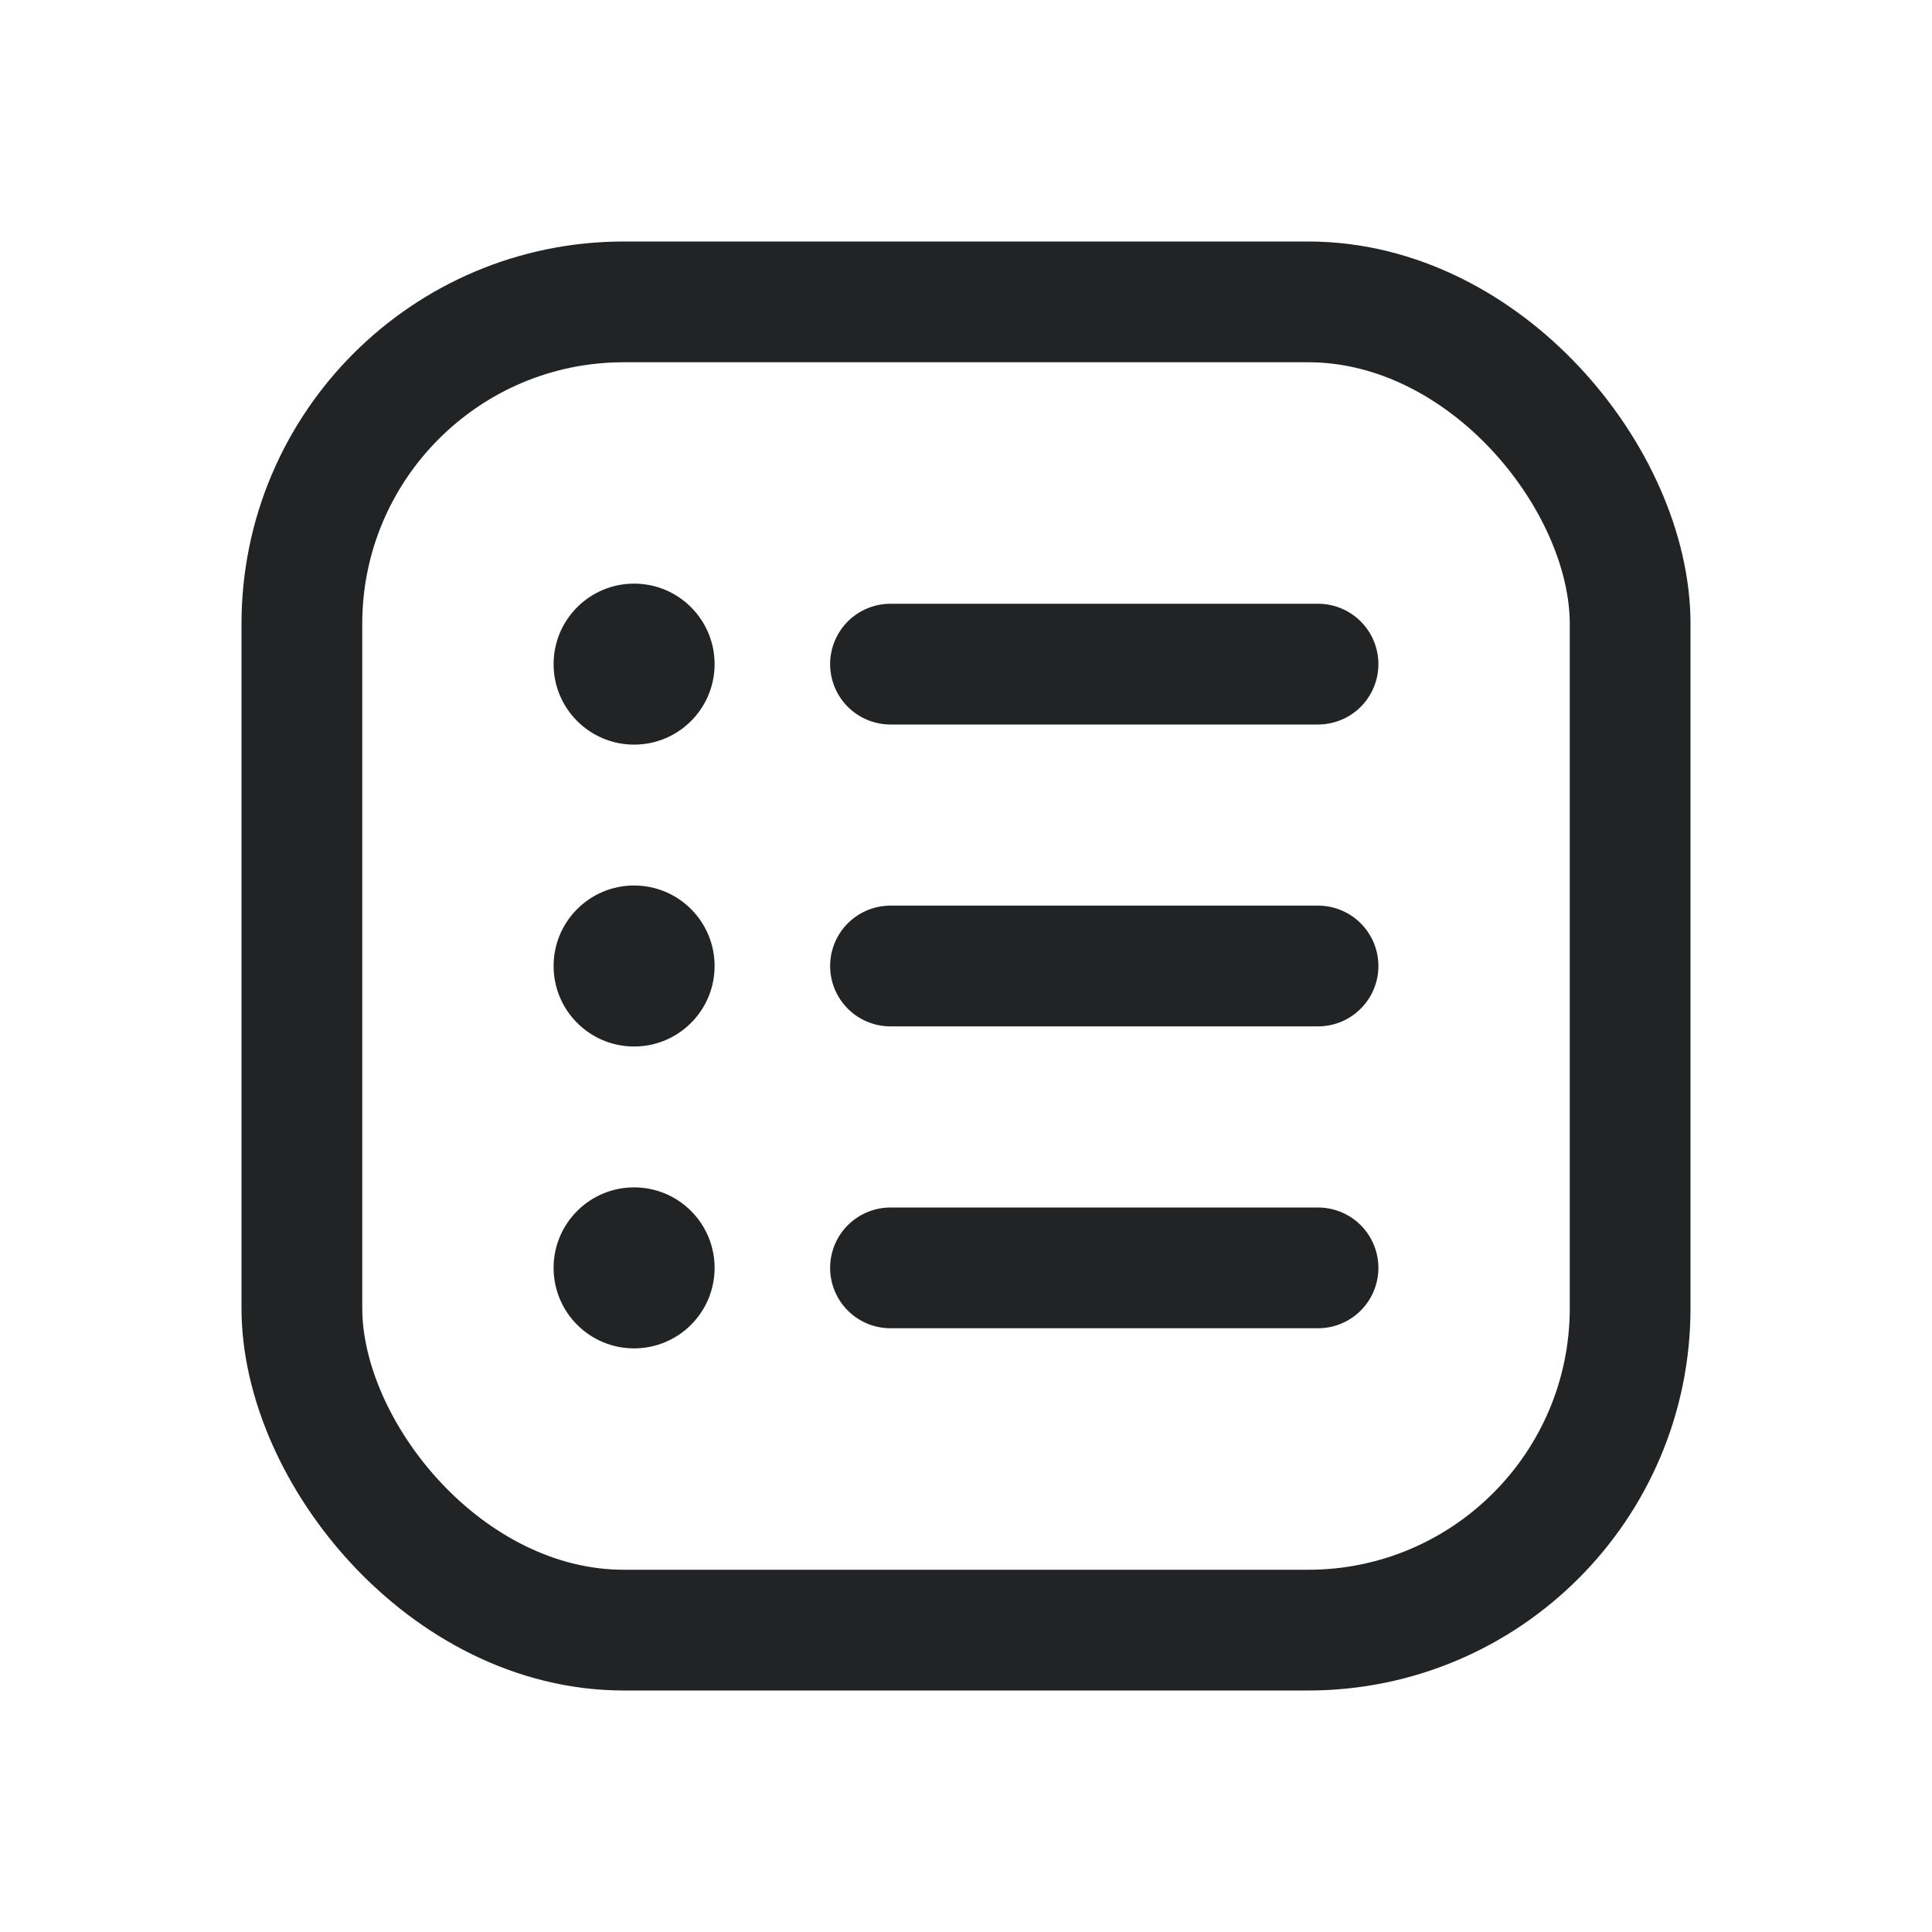 <svg width="24" height="24" viewBox="0 0 24 24" fill="none" xmlns="http://www.w3.org/2000/svg">
<circle cx="7.877" cy="8.25" r="1" fill="#212325"/>
<path d="M11.062 8.25H16.373" stroke="#212325" stroke-width="1.5" stroke-linecap="round"/>
<circle cx="7.877" cy="12" r="1" fill="#212325"/>
<path d="M11.062 12H16.373" stroke="#212325" stroke-width="1.5" stroke-linecap="round"/>
<circle cx="7.877" cy="15.75" r="1" fill="#212325"/>
<path d="M11.062 15.75H16.373" stroke="#212325" stroke-width="1.5" stroke-linecap="round"/>
<rect x="3.75" y="3.75" width="16.5" height="16.5" rx="4" stroke="#212325" stroke-width="1.5"/>
</svg>
